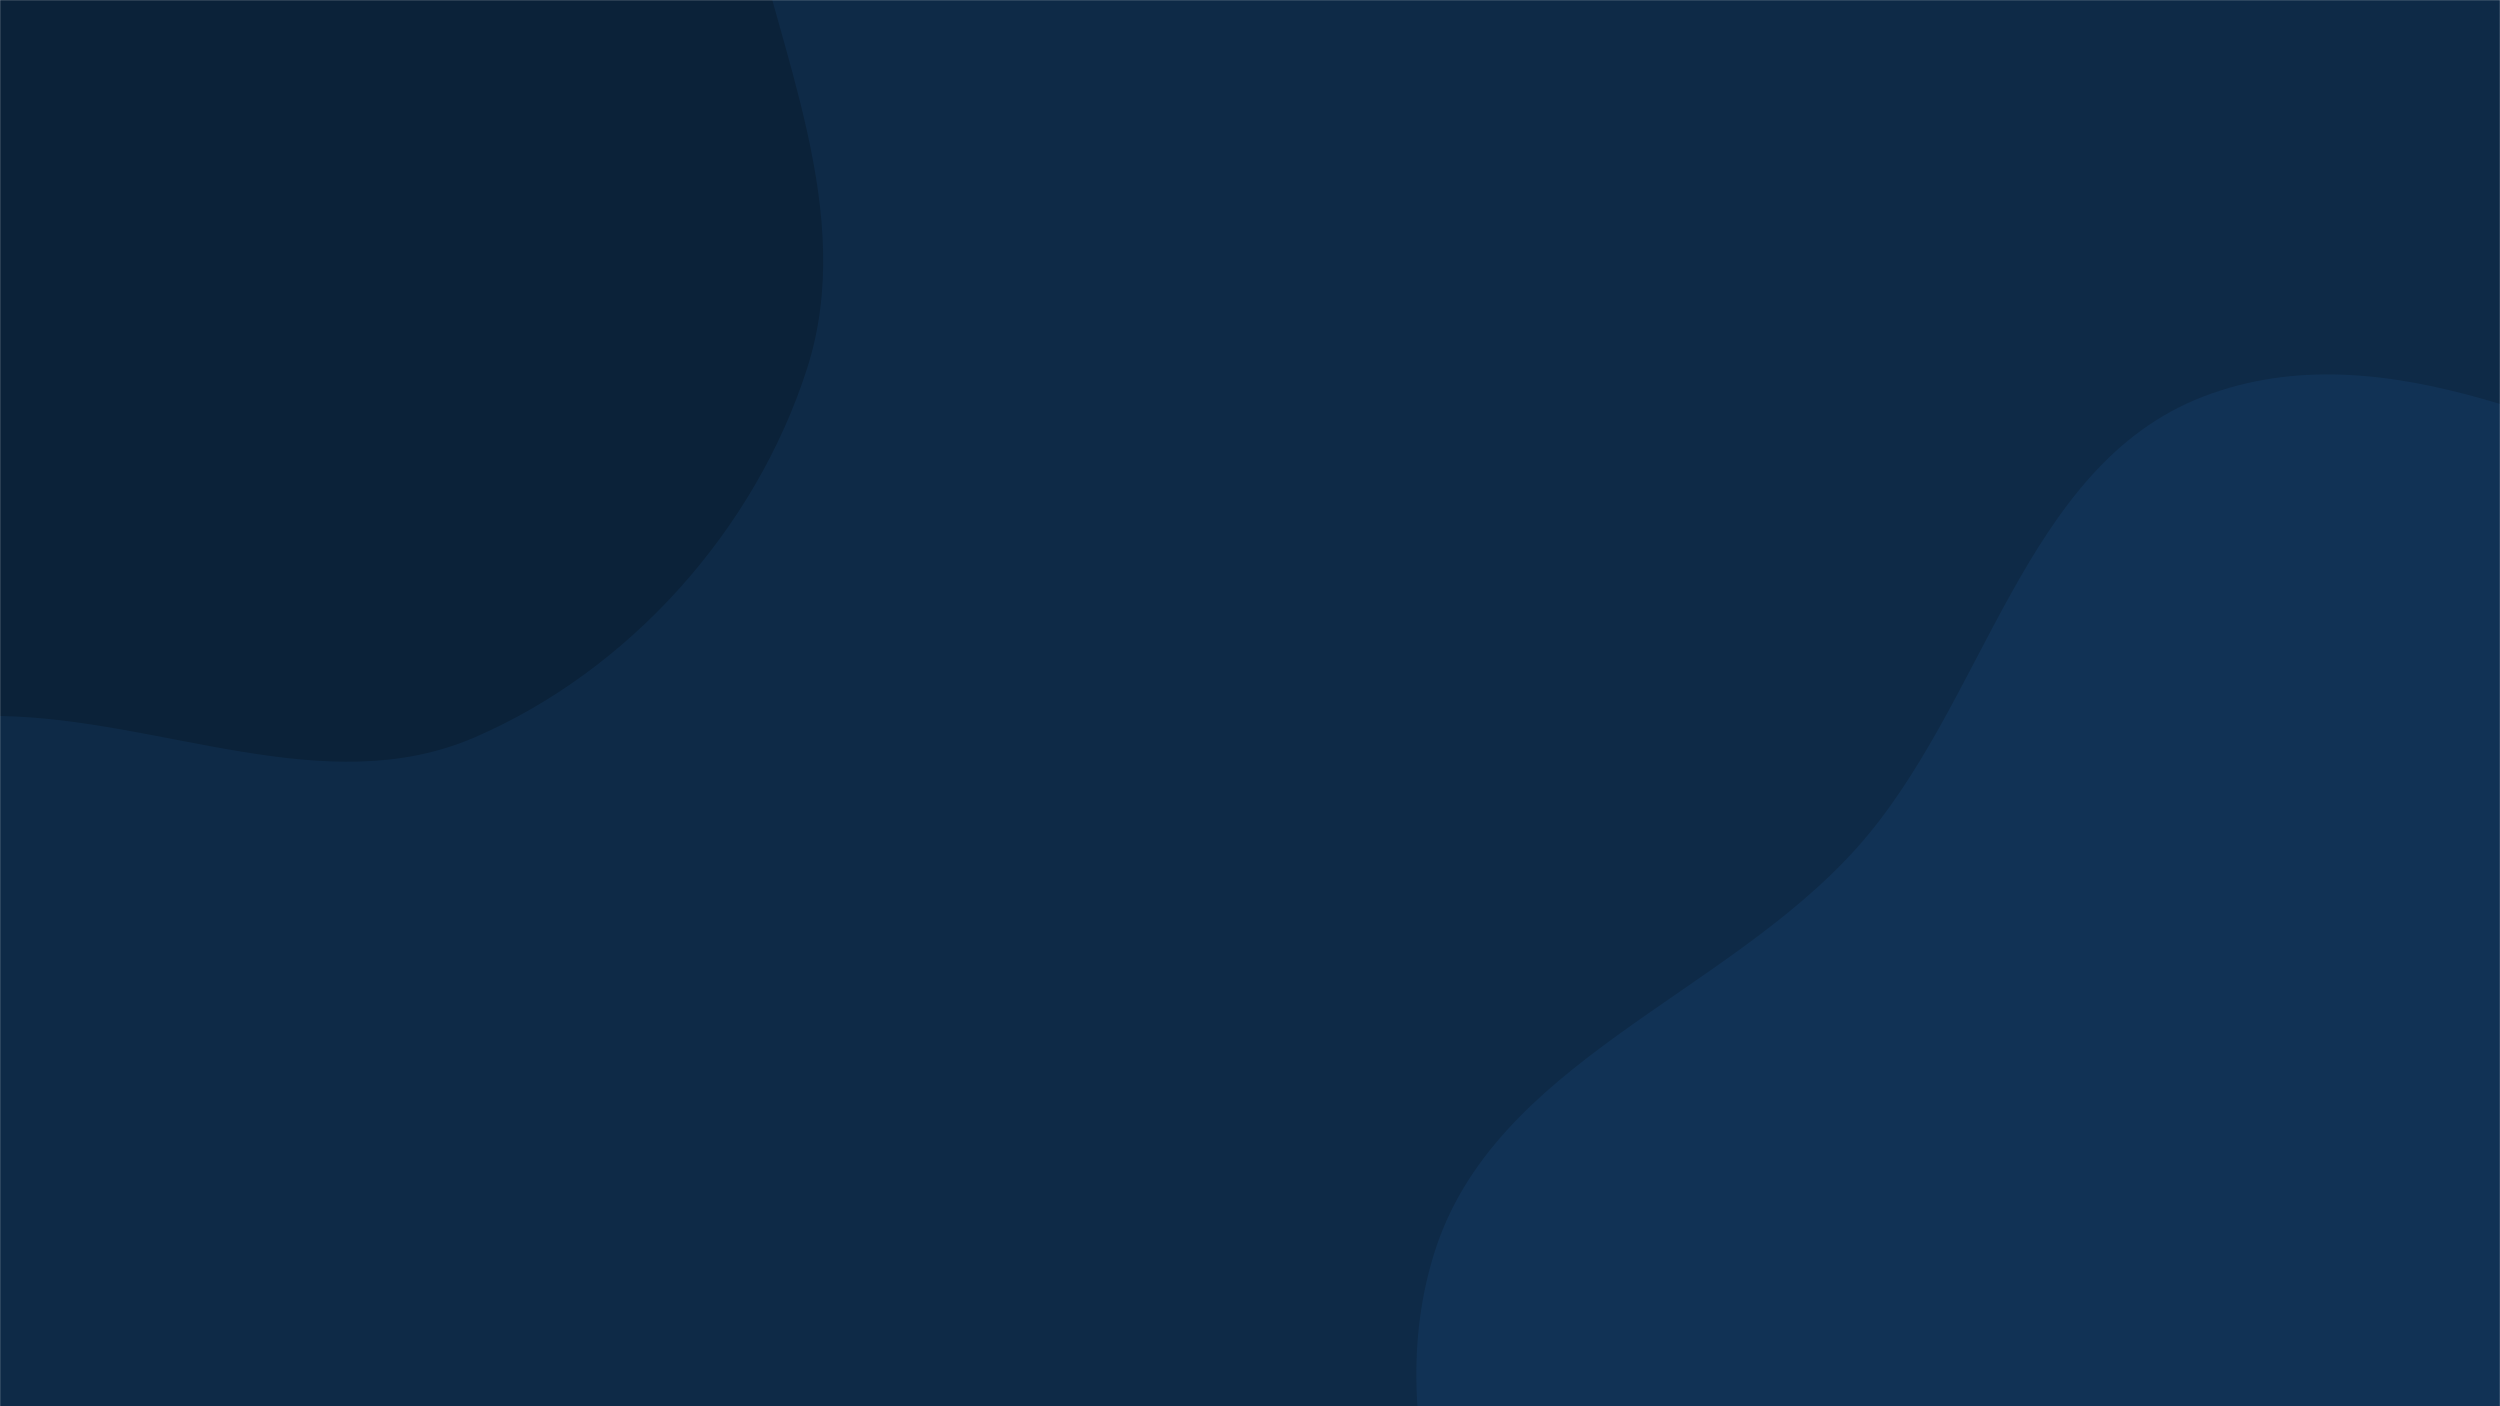 <svg xmlns="http://www.w3.org/2000/svg" version="1.1" xmlns:xlink="http://www.w3.org/1999/xlink" xmlns:svgjs="http://svgjs.dev/svgjs" width="1920" height="1080" preserveAspectRatio="none" viewBox="0 0 1920 1080"><g mask="url(&quot;#SvgjsMask1067&quot;)" fill="none"><rect width="1920" height="1080" x="0" y="0" fill="#0e2a47"></rect><path d="M0,549.896C123.976,551.887,250.177,615.522,364.064,566.495C483.366,515.137,580.151,406.744,619.828,283.066C658.119,163.71,597.841,40.427,572.194,-82.269C548.304,-196.56,528.287,-307.585,474.681,-411.313C407.673,-540.974,365.715,-729.283,222.719,-758.51C76.298,-788.437,-18.849,-593.239,-158.79,-540.787C-283.435,-494.068,-447.415,-563.016,-543.802,-471.208C-639.971,-379.607,-622.432,-223.281,-631.26,-90.762C-639.484,32.696,-641.67,157.064,-593.24,270.924C-544.015,386.653,-470.432,501.401,-356.625,554.919C-246.816,606.557,-121.328,547.947,0,549.896" fill="#0b2239"></path><path d="M1920 1753.325C2072.126 1736.5 2231.963 1846.76 2369.136 1778.869 2508.189 1710.048 2554.964 1540.252 2627.561 1403.132 2704.753 1257.334 2831.034 1115.679 2806.639 952.521 2782.257 789.447 2630.315 679.822 2503.633 574.279 2392.721 481.874 2261.329 429.625 2124.342 384.076 1982.511 336.916 1831.875 251.052 1692.293 304.502 1553.216 357.759 1525.143 540.829 1425.636 651.631 1323.574 765.279 1147.152 816.543 1101.532 962.322 1054.742 1111.84 1138.305 1265.868 1186.796 1414.843 1241.33 1582.383 1242.161 1811.972 1402.13 1885.821 1567.251 1962.049 1739.235 1773.318 1920 1753.325" fill="#113255"></path></g><defs><mask id="SvgjsMask1067"><rect width="1920" height="1080" fill="#ffffff"></rect></mask></defs></svg>